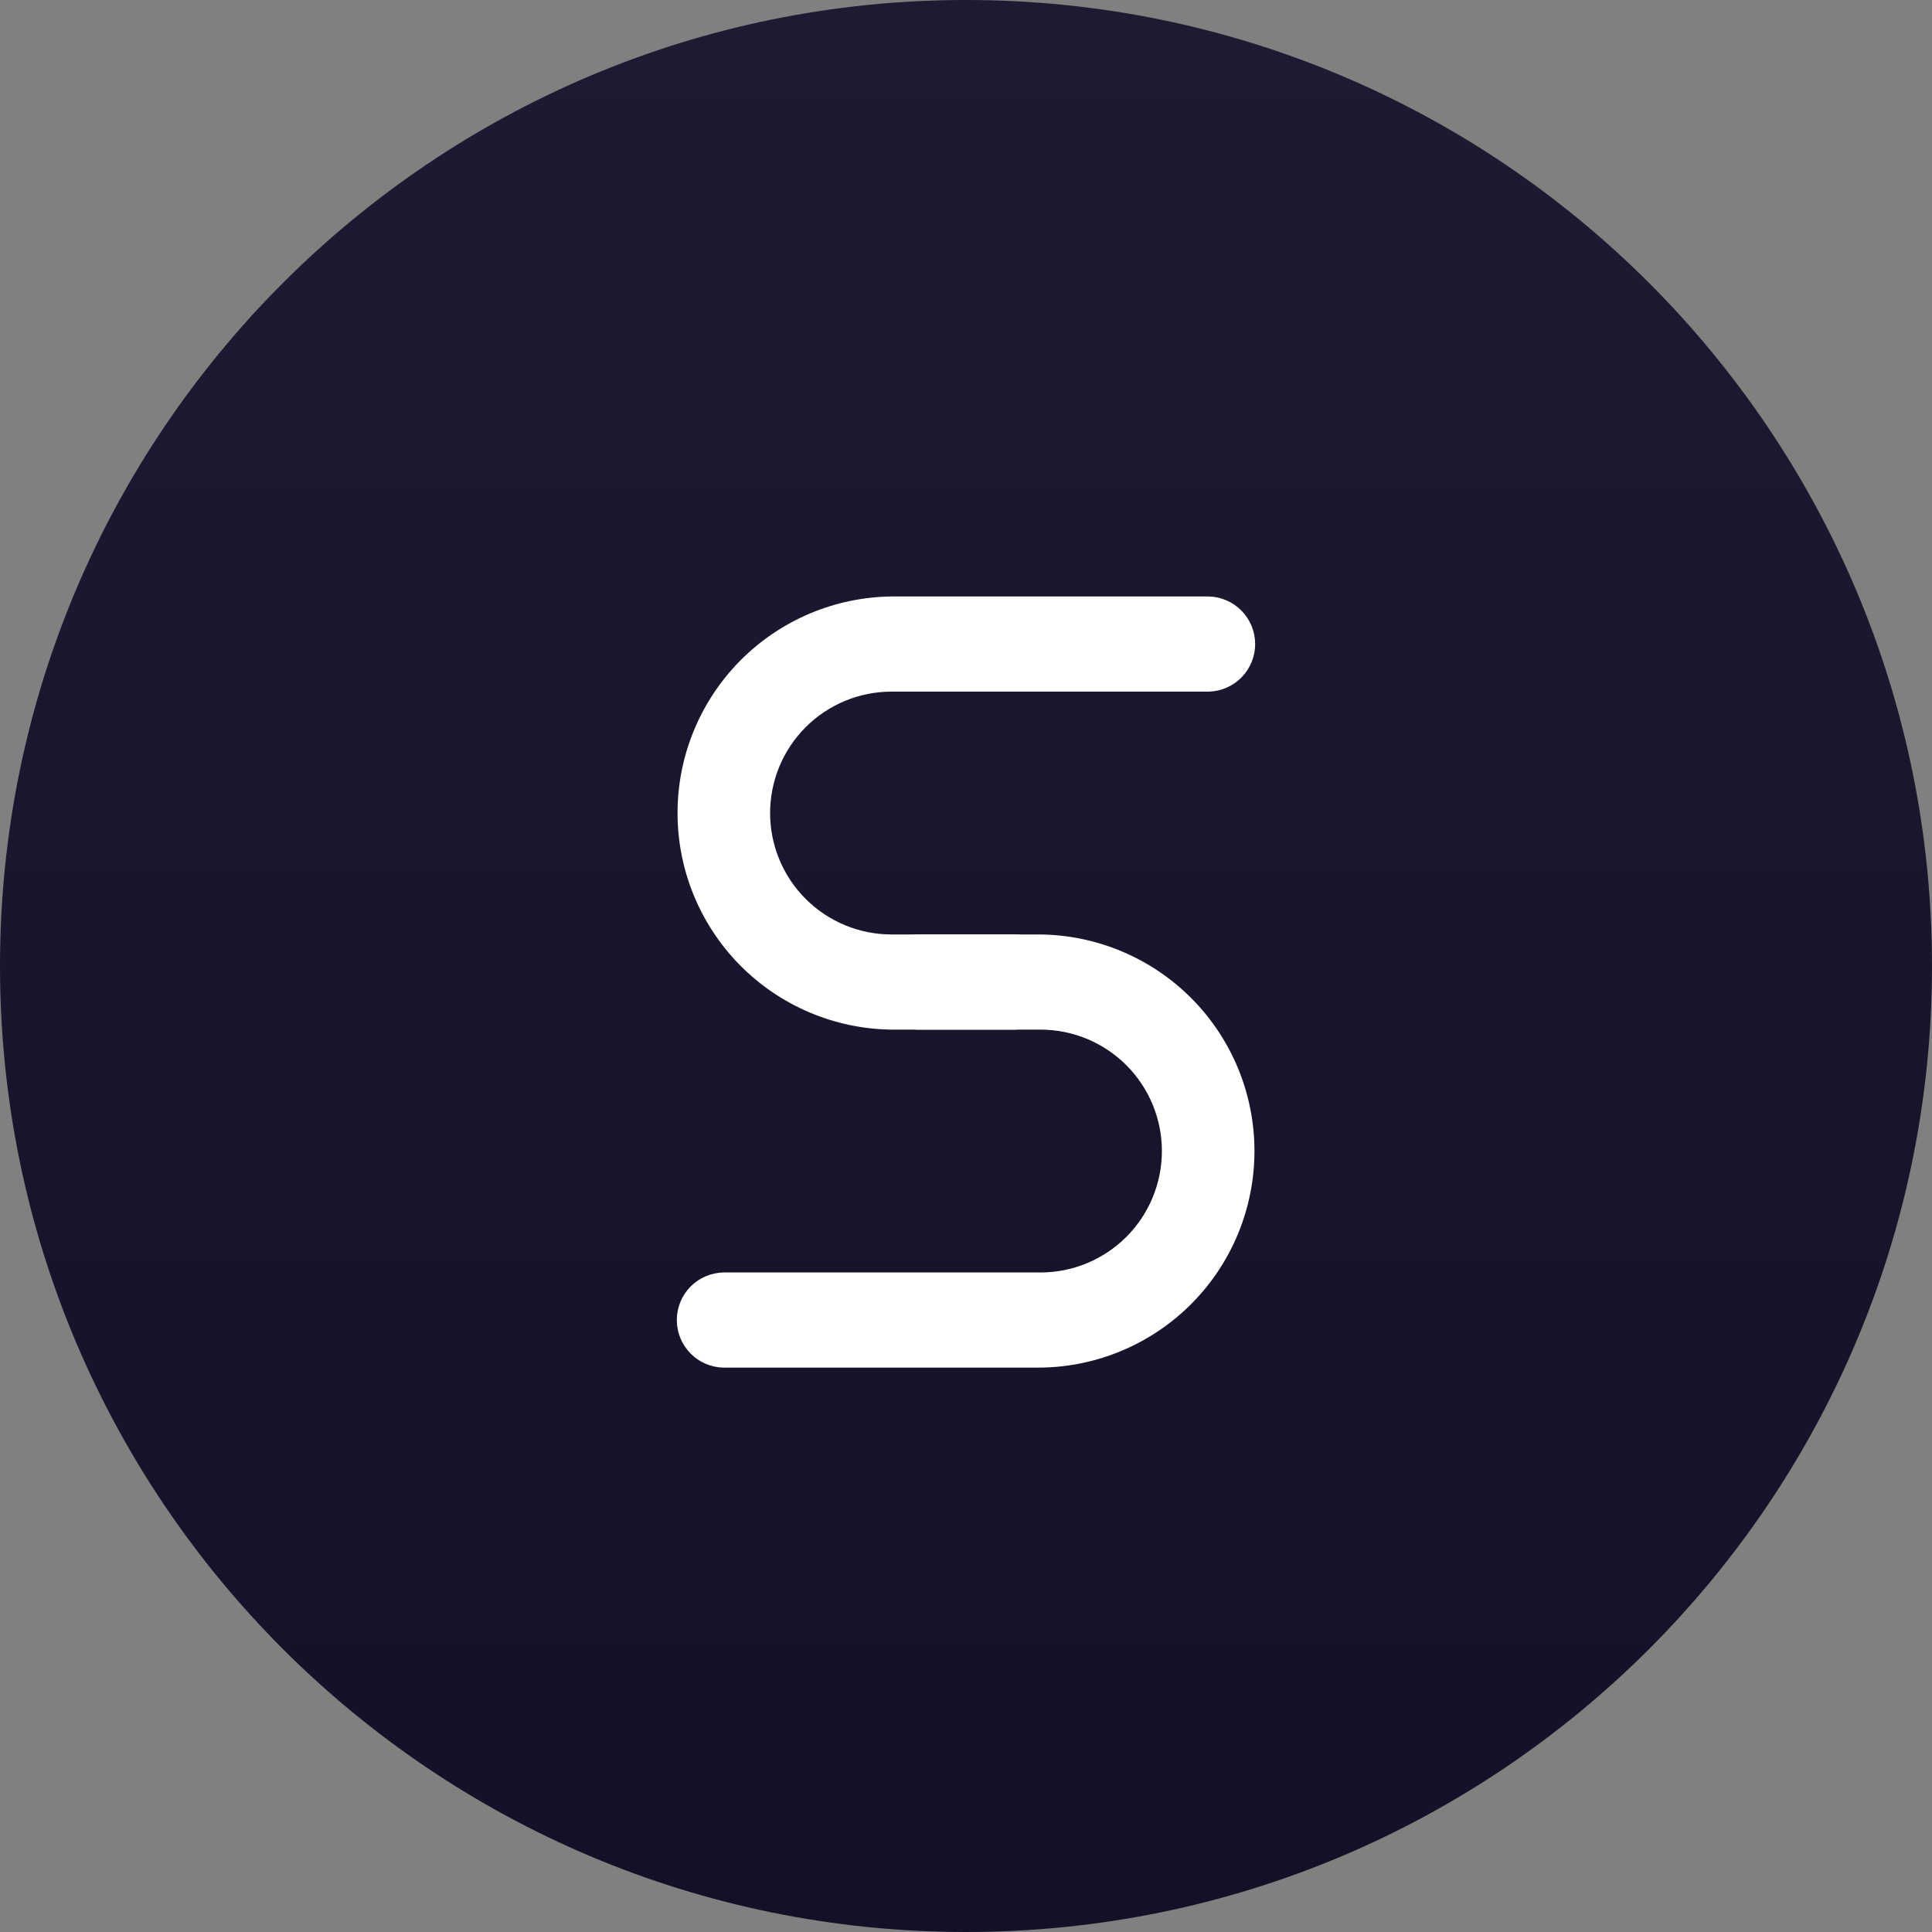 <svg width="193" height="193" viewBox="0 0 193 193" fill="none" xmlns="http://www.w3.org/2000/svg">
    <rect x="0" y="0" width="193" height="193" fill="#808080" stroke="none"/>
    <path fill-rule="evenodd" clip-rule="evenodd"
        d="M193 96.5C193 43.205 149.795 0 96.5 0C43.205 0 0 43.205 0 96.5C0 149.795 43.205 193 96.5 193C149.795 193 193 149.795 193 96.5Z"
        fill="url(#snx_icon_24bdf624-7fce-4b39-ae0d-86baa7b197eb)"></path>
    <path fill-rule="evenodd" clip-rule="evenodd"
        d="M101.351 93.35C102.59 93.382 103.768 93.897 104.634 94.784C105.499 95.672 105.983 96.863 105.983 98.103C105.983 99.343 105.499 100.533 104.634 101.421C103.768 102.309 102.59 102.824 101.351 102.855H89.061C83.368 102.787 77.931 100.478 73.929 96.428C69.928 92.378 67.684 86.914 67.684 81.22C67.684 75.527 69.928 70.063 73.929 66.013C77.931 61.963 83.368 59.654 89.061 59.585H120.754C121.993 59.617 123.171 60.132 124.036 61.02C124.902 61.907 125.386 63.098 125.386 64.338C125.386 65.578 124.902 66.769 124.036 67.656C123.171 68.544 121.993 69.059 120.754 69.091H89.061C85.844 69.091 82.758 70.368 80.483 72.643C78.209 74.918 76.931 78.003 76.931 81.22C76.931 84.438 78.209 87.523 80.483 89.798C82.758 92.072 85.844 93.35 89.061 93.35H101.351Z"
        fill="white"></path>
    <path fill-rule="evenodd" clip-rule="evenodd"
        d="M91.649 102.855C90.41 102.824 89.232 102.309 88.367 101.421C87.501 100.533 87.017 99.343 87.017 98.103C87.017 96.863 87.501 95.672 88.367 94.784C89.232 93.897 90.41 93.382 91.649 93.35H103.94C109.633 93.419 115.069 95.728 119.071 99.778C123.072 103.828 125.316 109.292 125.316 114.985C125.316 120.679 123.072 126.143 119.071 130.193C115.069 134.243 109.633 136.552 103.94 136.62H72.243C71.004 136.589 69.826 136.074 68.96 135.186C68.095 134.298 67.611 133.108 67.611 131.868C67.611 130.628 68.095 129.437 68.96 128.549C69.826 127.662 71.004 127.147 72.243 127.115H103.94C107.157 127.115 110.242 125.837 112.517 123.562C114.791 121.288 116.069 118.202 116.069 114.985C116.069 111.768 114.791 108.683 112.517 106.408C110.242 104.133 107.157 102.855 103.94 102.855H91.649Z"
        fill="white"></path>
    <defs>
        <linearGradient id="snx_icon_24bdf624-7fce-4b39-ae0d-86baa7b197eb" x1="96.5" y1="0" x2="96.5" y2="193"
            gradientUnits="userSpaceOnUse">
            <stop stop-color="#1E1A31"></stop>
            <stop offset="1" stop-color="#141027"></stop>
        </linearGradient>
    </defs>
</svg>